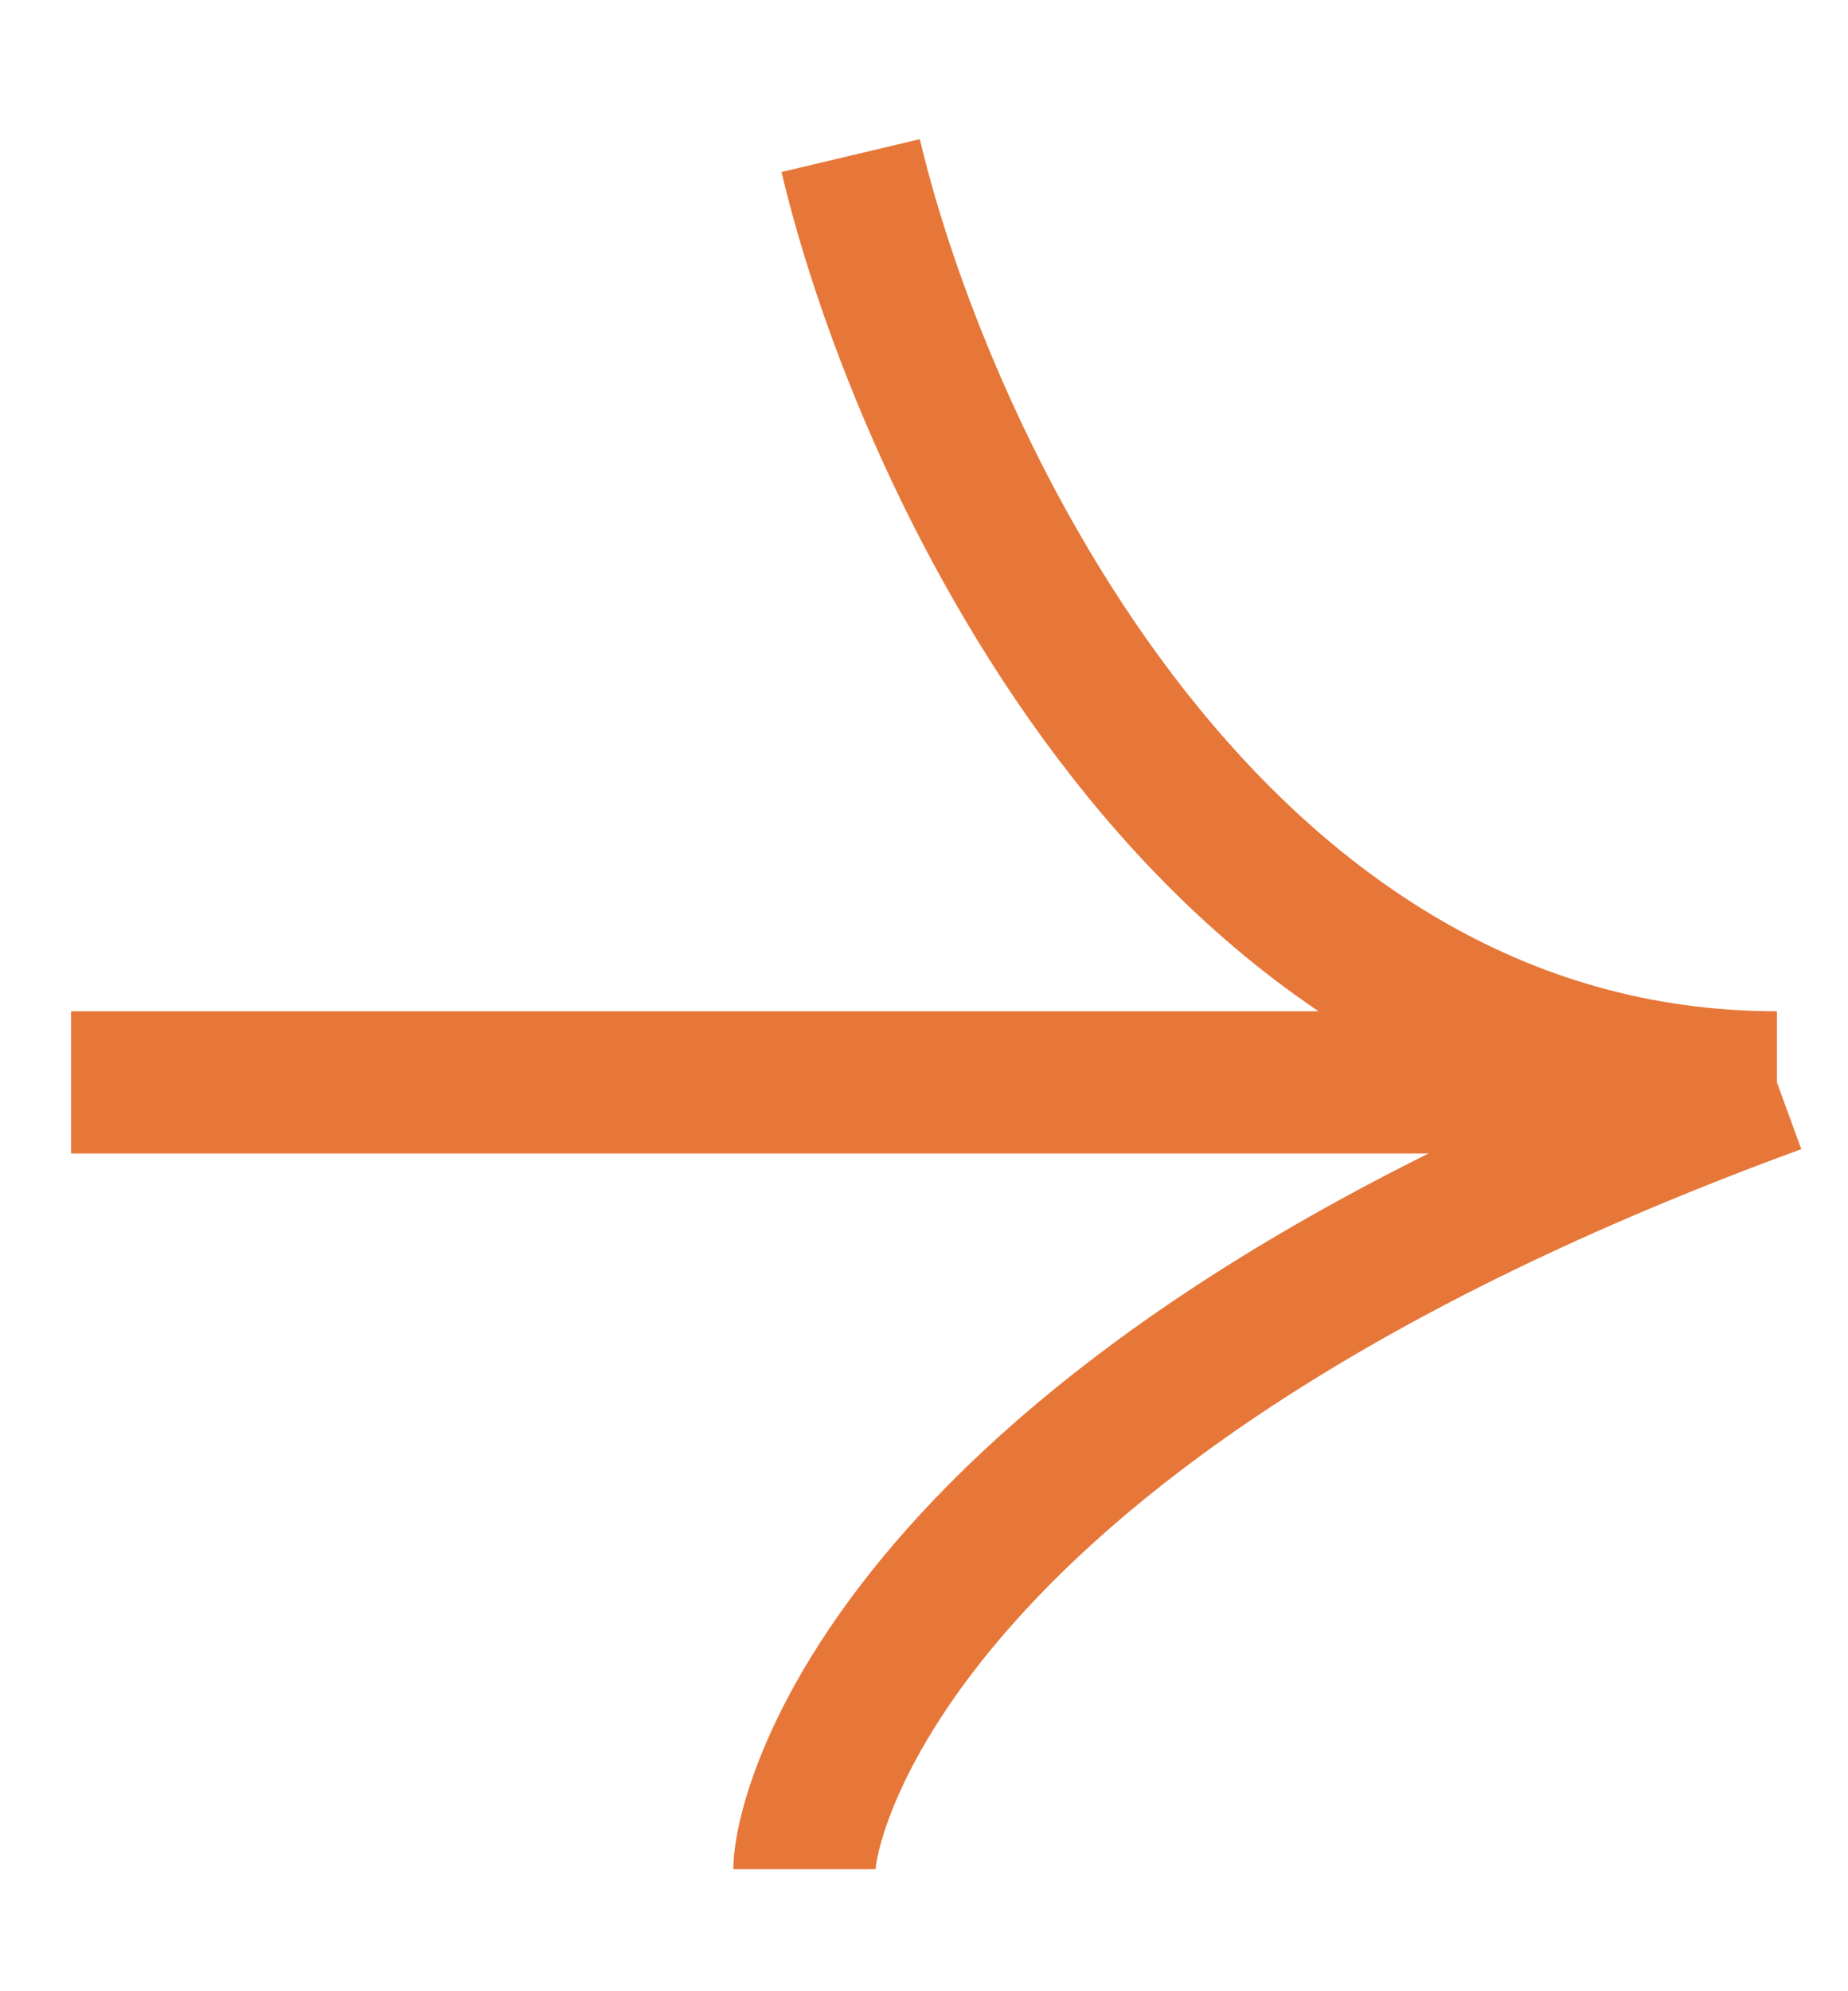 <svg width="13" height="14" viewBox="0 0 13 14" fill="none" xmlns="http://www.w3.org/2000/svg">
<path d="M5.984 1.094C6.499 3.266 8.523 7.61 12.5 7.61M12.5 7.61C6.306 9.872 5.659 12.755 5.659 13.142M12.5 7.61H0.5" stroke="#E67739"/>
</svg>
